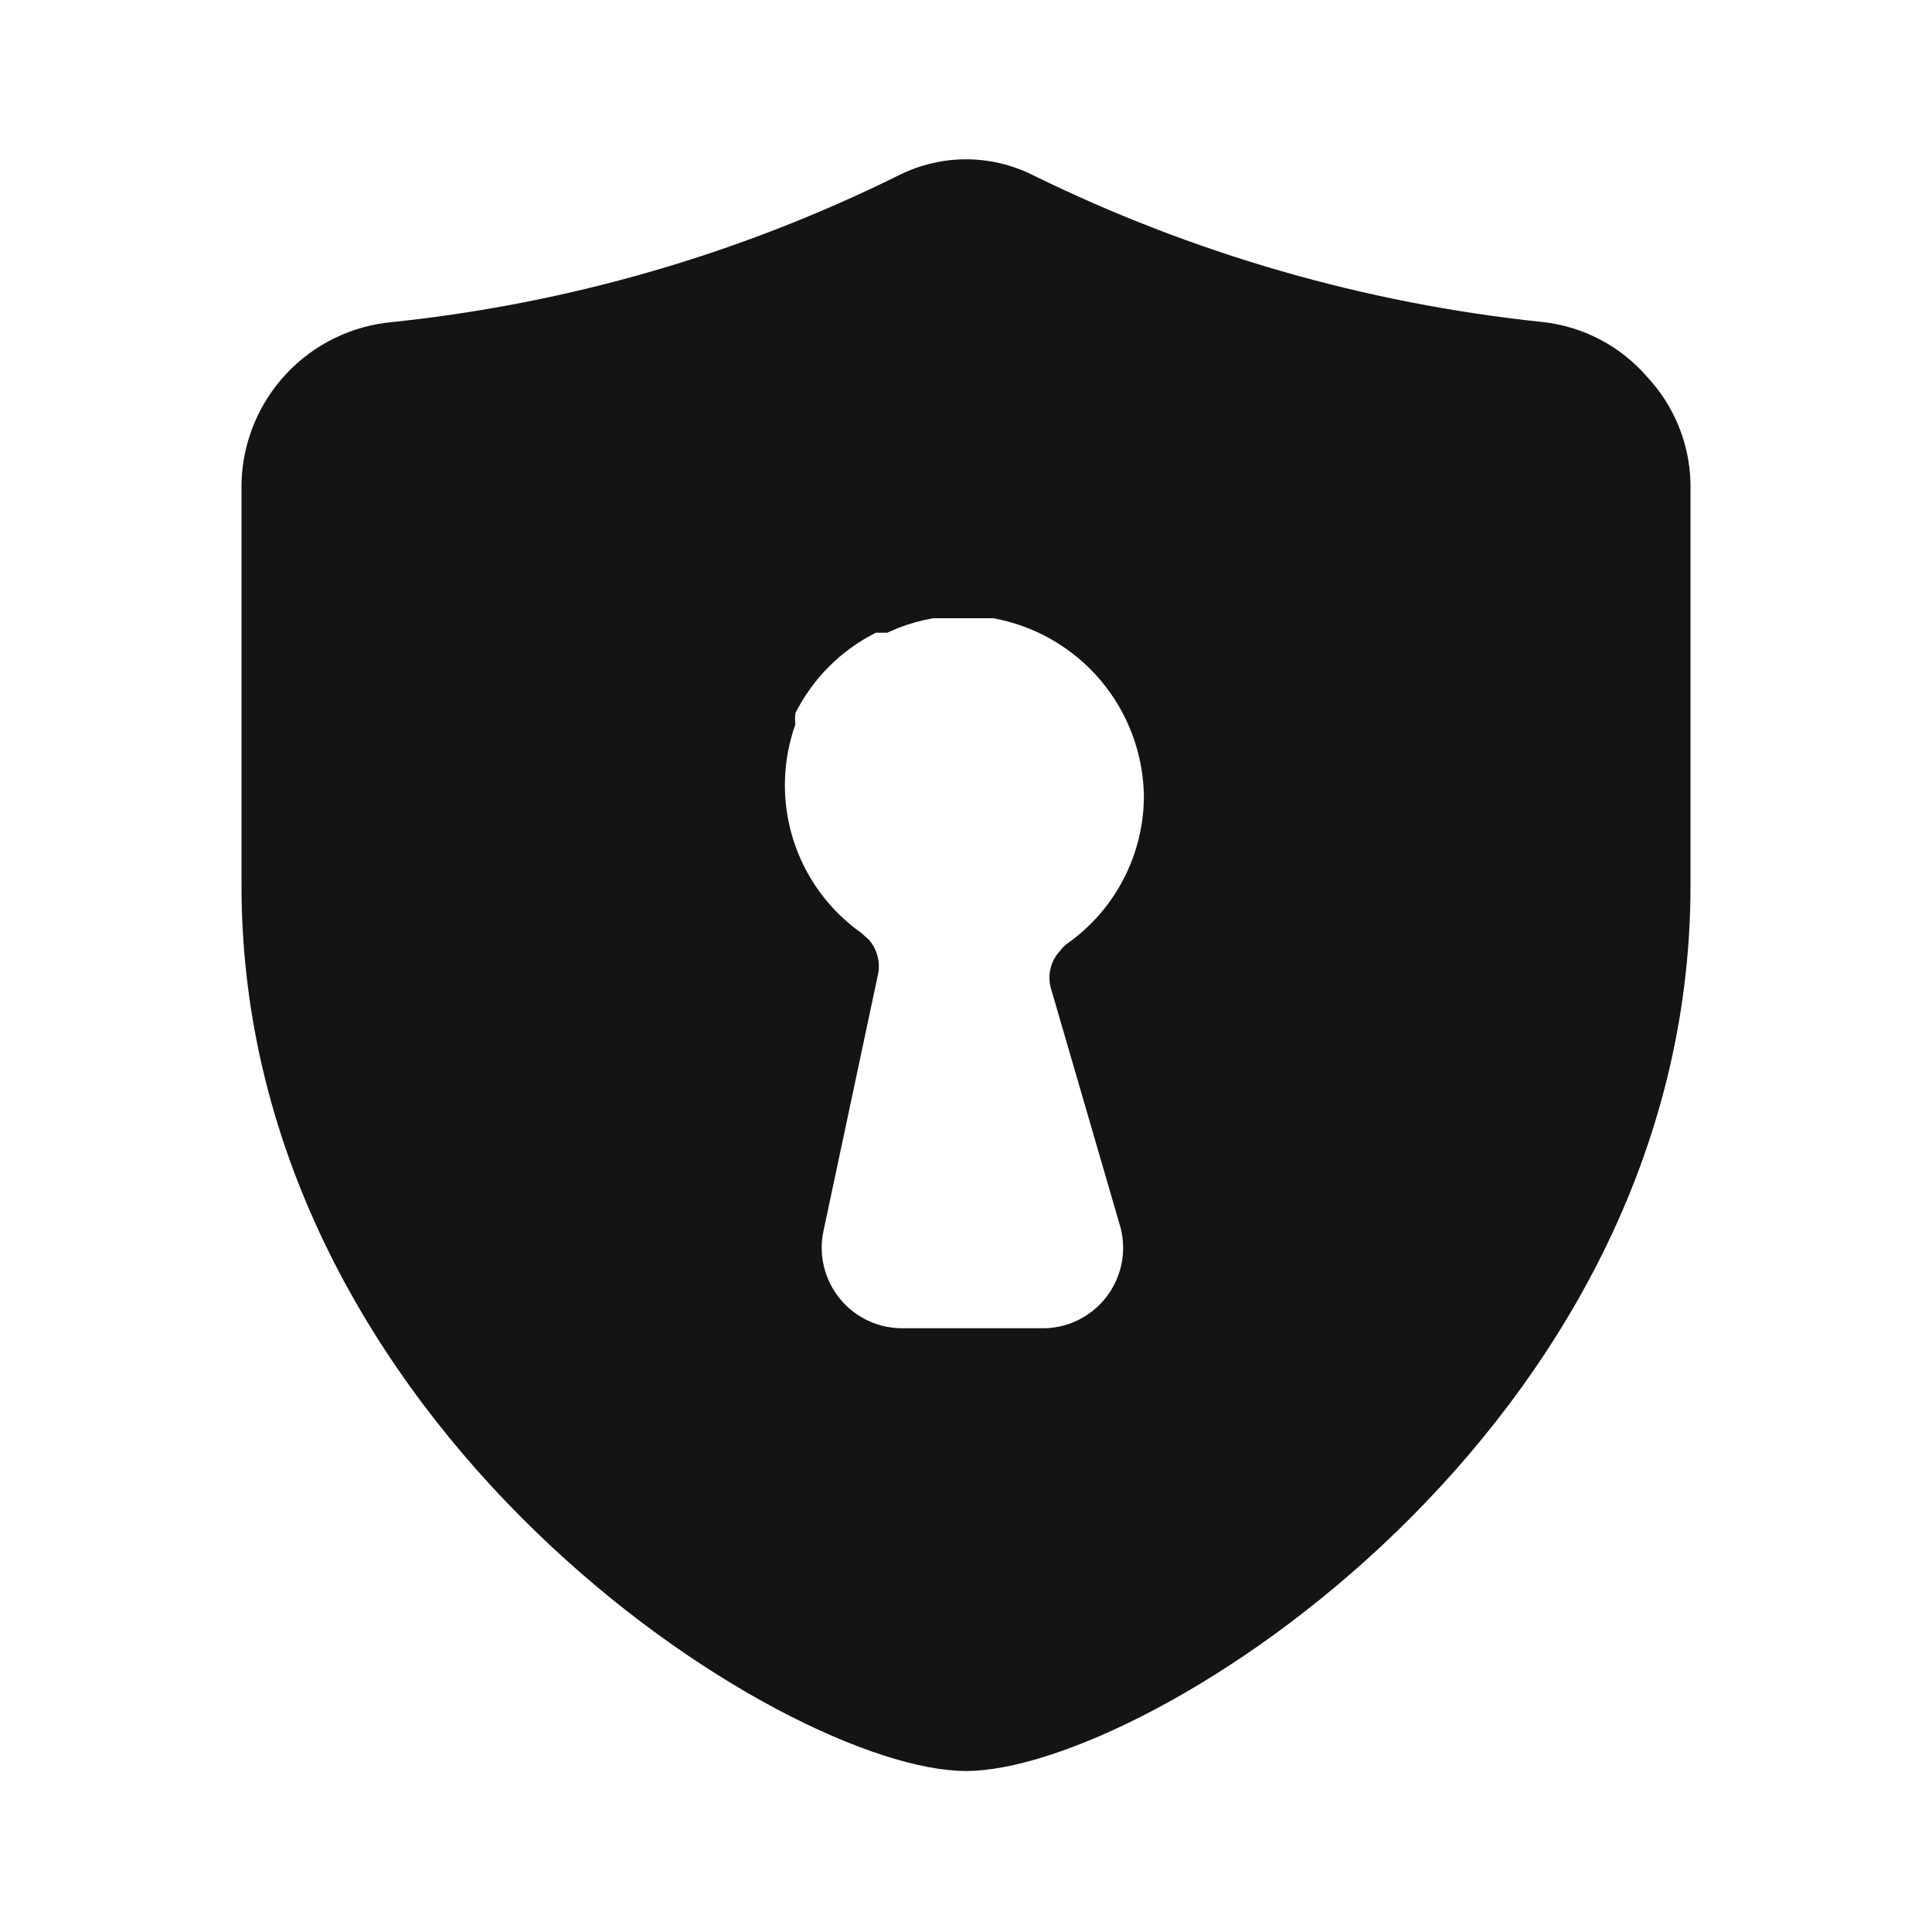 <svg width="24" height="24" viewBox="0 0 24 24" fill="none" xmlns="http://www.w3.org/2000/svg">
<path d="M20.46 4.68C20.128 4.297 19.664 4.054 19.16 4C16.955 3.769 14.809 3.149 12.82 2.17C12.565 2.045 12.284 1.979 12 1.979C11.716 1.979 11.435 2.045 11.18 2.17C9.206 3.15 7.072 3.77 4.88 4C4.376 4.044 3.905 4.272 3.558 4.641C3.212 5.01 3.013 5.494 3 6V11C3 17.74 9.75 22 12 22C14.25 22 21 17.75 21 11V6C20.988 5.509 20.796 5.039 20.46 4.68ZM13.92 15.25C13.959 15.4 13.962 15.558 13.93 15.71C13.897 15.862 13.83 16.004 13.733 16.125C13.636 16.247 13.512 16.343 13.371 16.409C13.23 16.474 13.075 16.505 12.92 16.5H11.23C11.079 16.503 10.929 16.473 10.792 16.41C10.654 16.347 10.533 16.254 10.437 16.137C10.341 16.021 10.272 15.884 10.236 15.737C10.2 15.591 10.198 15.438 10.23 15.29L10.91 12.09C10.923 12.015 10.919 11.939 10.898 11.866C10.877 11.793 10.841 11.726 10.79 11.67L10.7 11.59C10.3 11.307 10.003 10.9 9.855 10.433C9.707 9.965 9.716 9.462 9.88 9C9.876 8.953 9.876 8.907 9.88 8.86C10.097 8.428 10.448 8.077 10.88 7.86H10.94H11.02L11.16 7.8C11.299 7.746 11.443 7.706 11.59 7.68H12.34C12.859 7.775 13.33 8.047 13.671 8.45C14.012 8.853 14.202 9.362 14.21 9.89C14.209 10.249 14.122 10.602 13.957 10.92C13.792 11.239 13.553 11.513 13.26 11.72C13.225 11.745 13.195 11.775 13.17 11.81C13.114 11.869 13.074 11.941 13.053 12.02C13.032 12.098 13.031 12.181 13.05 12.26L13.92 15.25Z" fill="#141414"/>
</svg>
